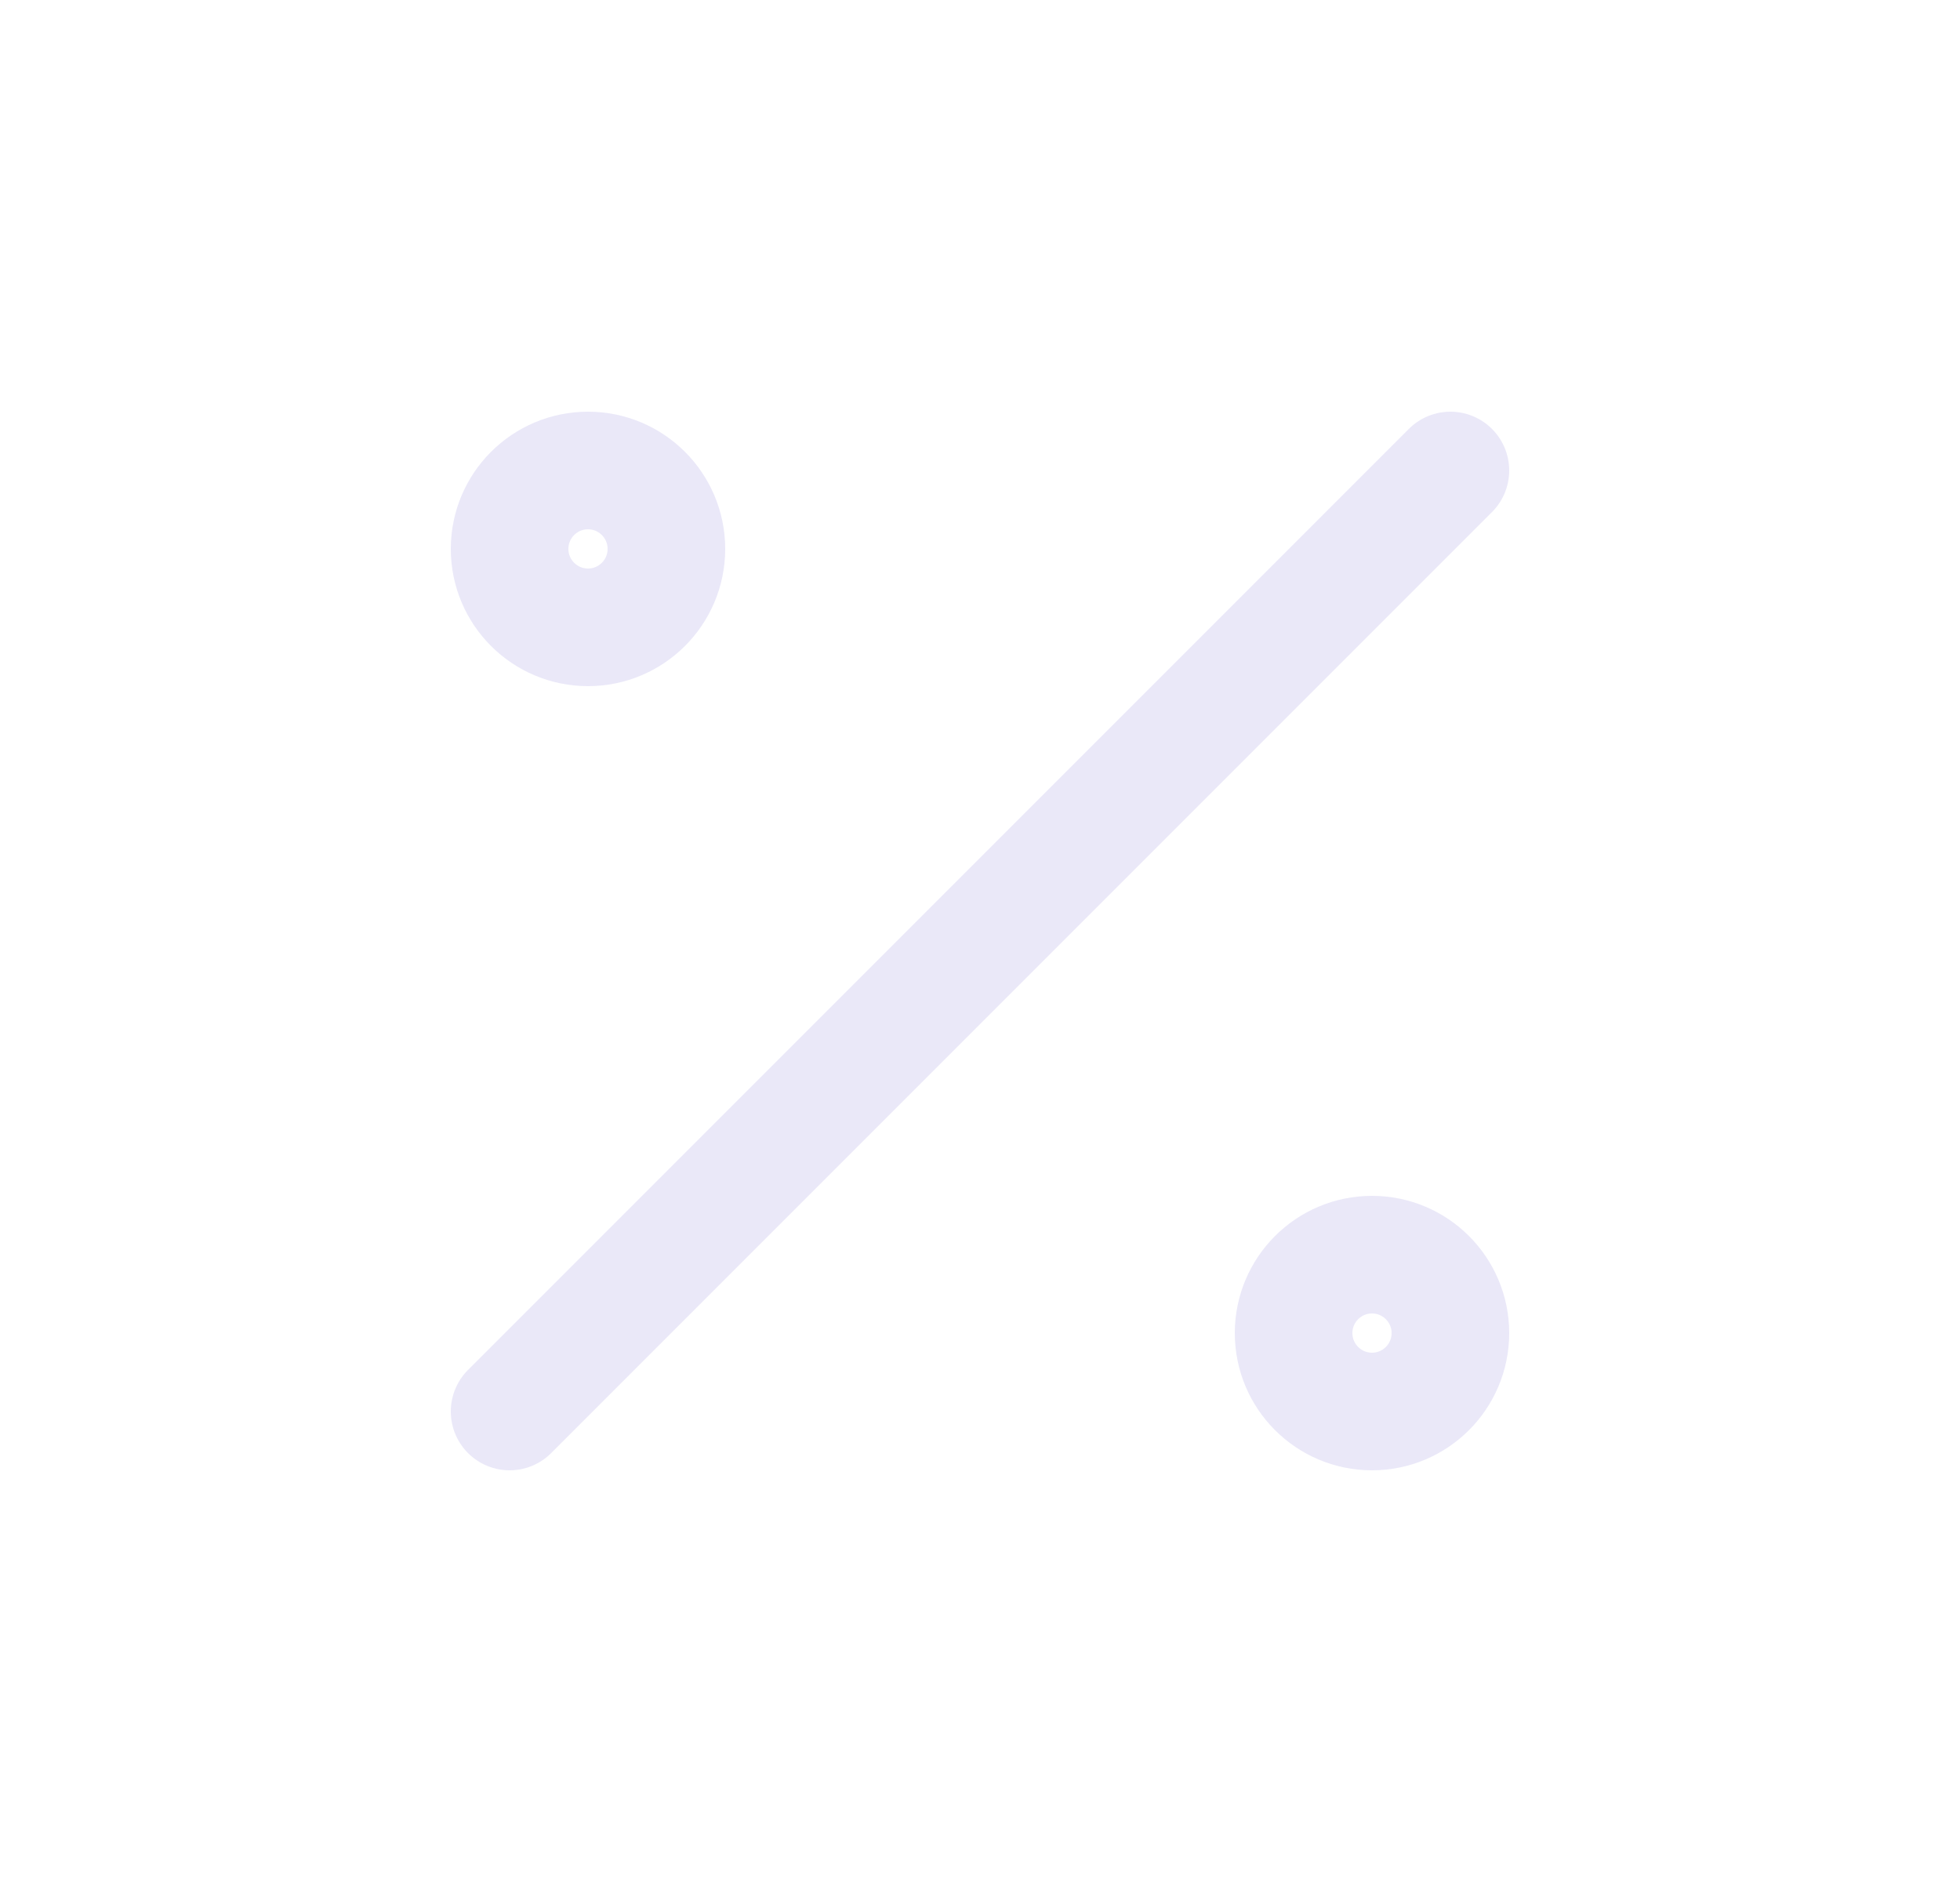 <svg width="25" height="24" viewBox="0 0 25 24" fill="none" xmlns="http://www.w3.org/2000/svg">
<circle cx="17.5" cy="17" r="1" stroke="#E1DEF5" stroke-opacity="0.7" stroke-width="1.5" stroke-linecap="round" stroke-linejoin="round"/>
<circle cx="7.5" cy="7" r="1" stroke="#E1DEF5" stroke-opacity="0.7" stroke-width="1.5" stroke-linecap="round" stroke-linejoin="round"/>
<path d="M6.5 18L18.5 6" stroke="#E1DEF5" stroke-opacity="0.7" stroke-width="1.5" stroke-linecap="round" stroke-linejoin="round"/>
</svg>
